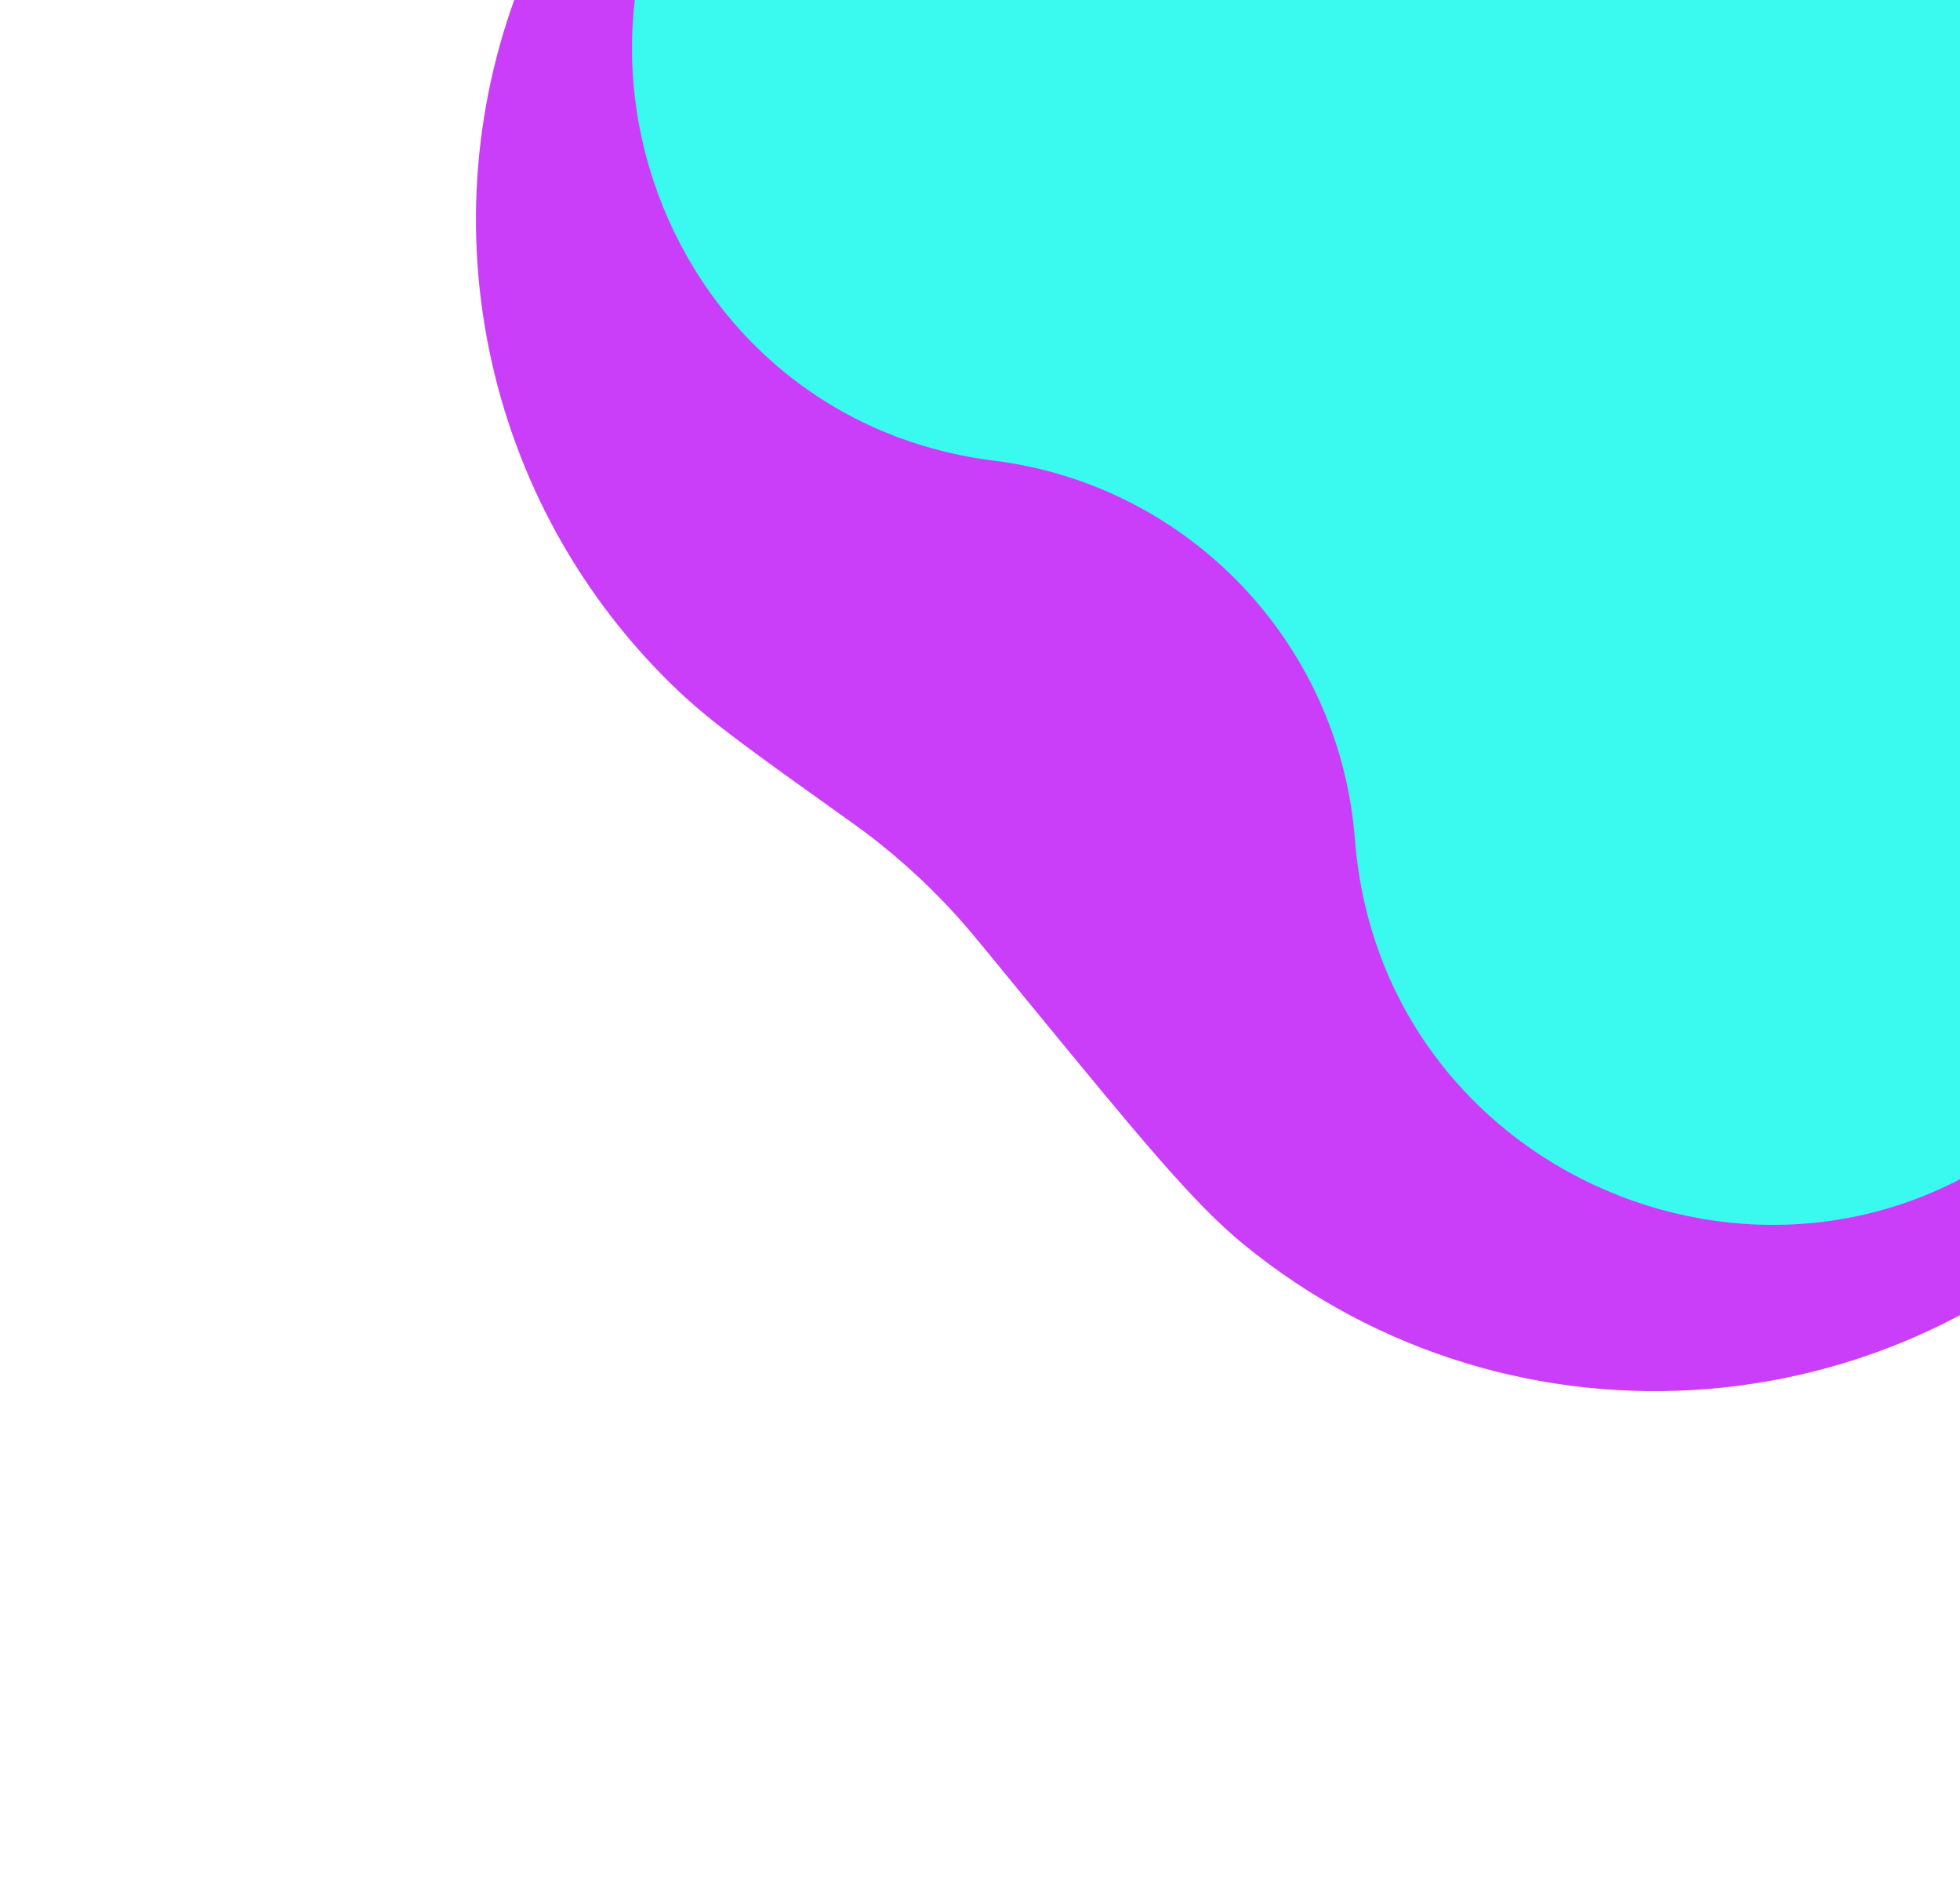 <svg width="375" height="360" viewBox="0 0 375 360" fill="none" xmlns="http://www.w3.org/2000/svg">
<path d="M137.914 -66.95C174.17 -109.557 235.686 -120.185 284.136 -92.213L387.834 -32.343C408.27 -20.544 418.488 -14.645 426.235 -8.327C467.731 25.51 482.899 82.116 463.881 132.168C460.33 141.512 454.431 151.73 442.632 172.166V172.166C426.299 200.457 418.132 214.602 410.013 223.843C365.801 274.164 289.667 280.406 237.85 237.958C228.334 230.163 217.973 217.536 197.249 192.284L188.895 182.104C186.961 179.747 185.994 178.569 185.002 177.419C179.184 170.672 172.657 164.57 165.533 159.218C164.319 158.306 163.079 157.42 160.598 155.649V155.649C144.277 144 136.117 138.175 129.844 132.227C91.943 96.292 80.547 40.498 101.319 -7.422C104.757 -15.354 109.979 -23.912 120.424 -41.028L127.247 -52.21C130.411 -57.395 133.978 -62.324 137.914 -66.95V-66.95Z" fill="#CB3EF9"/>
<path d="M201.253 -100.512C247.442 -144.45 320.505 -142.624 364.443 -96.434L452.626 -3.732C496.684 42.585 494.853 115.848 448.536 159.906L393.405 212.349C344.85 258.536 264.415 227.361 259.229 160.549V160.549C256.324 123.123 227.48 92.785 190.231 88.13V88.13C124.067 79.863 97.253 -1.583 145.565 -47.54L201.253 -100.512Z" fill="#3AF9EF"/>
</svg>
